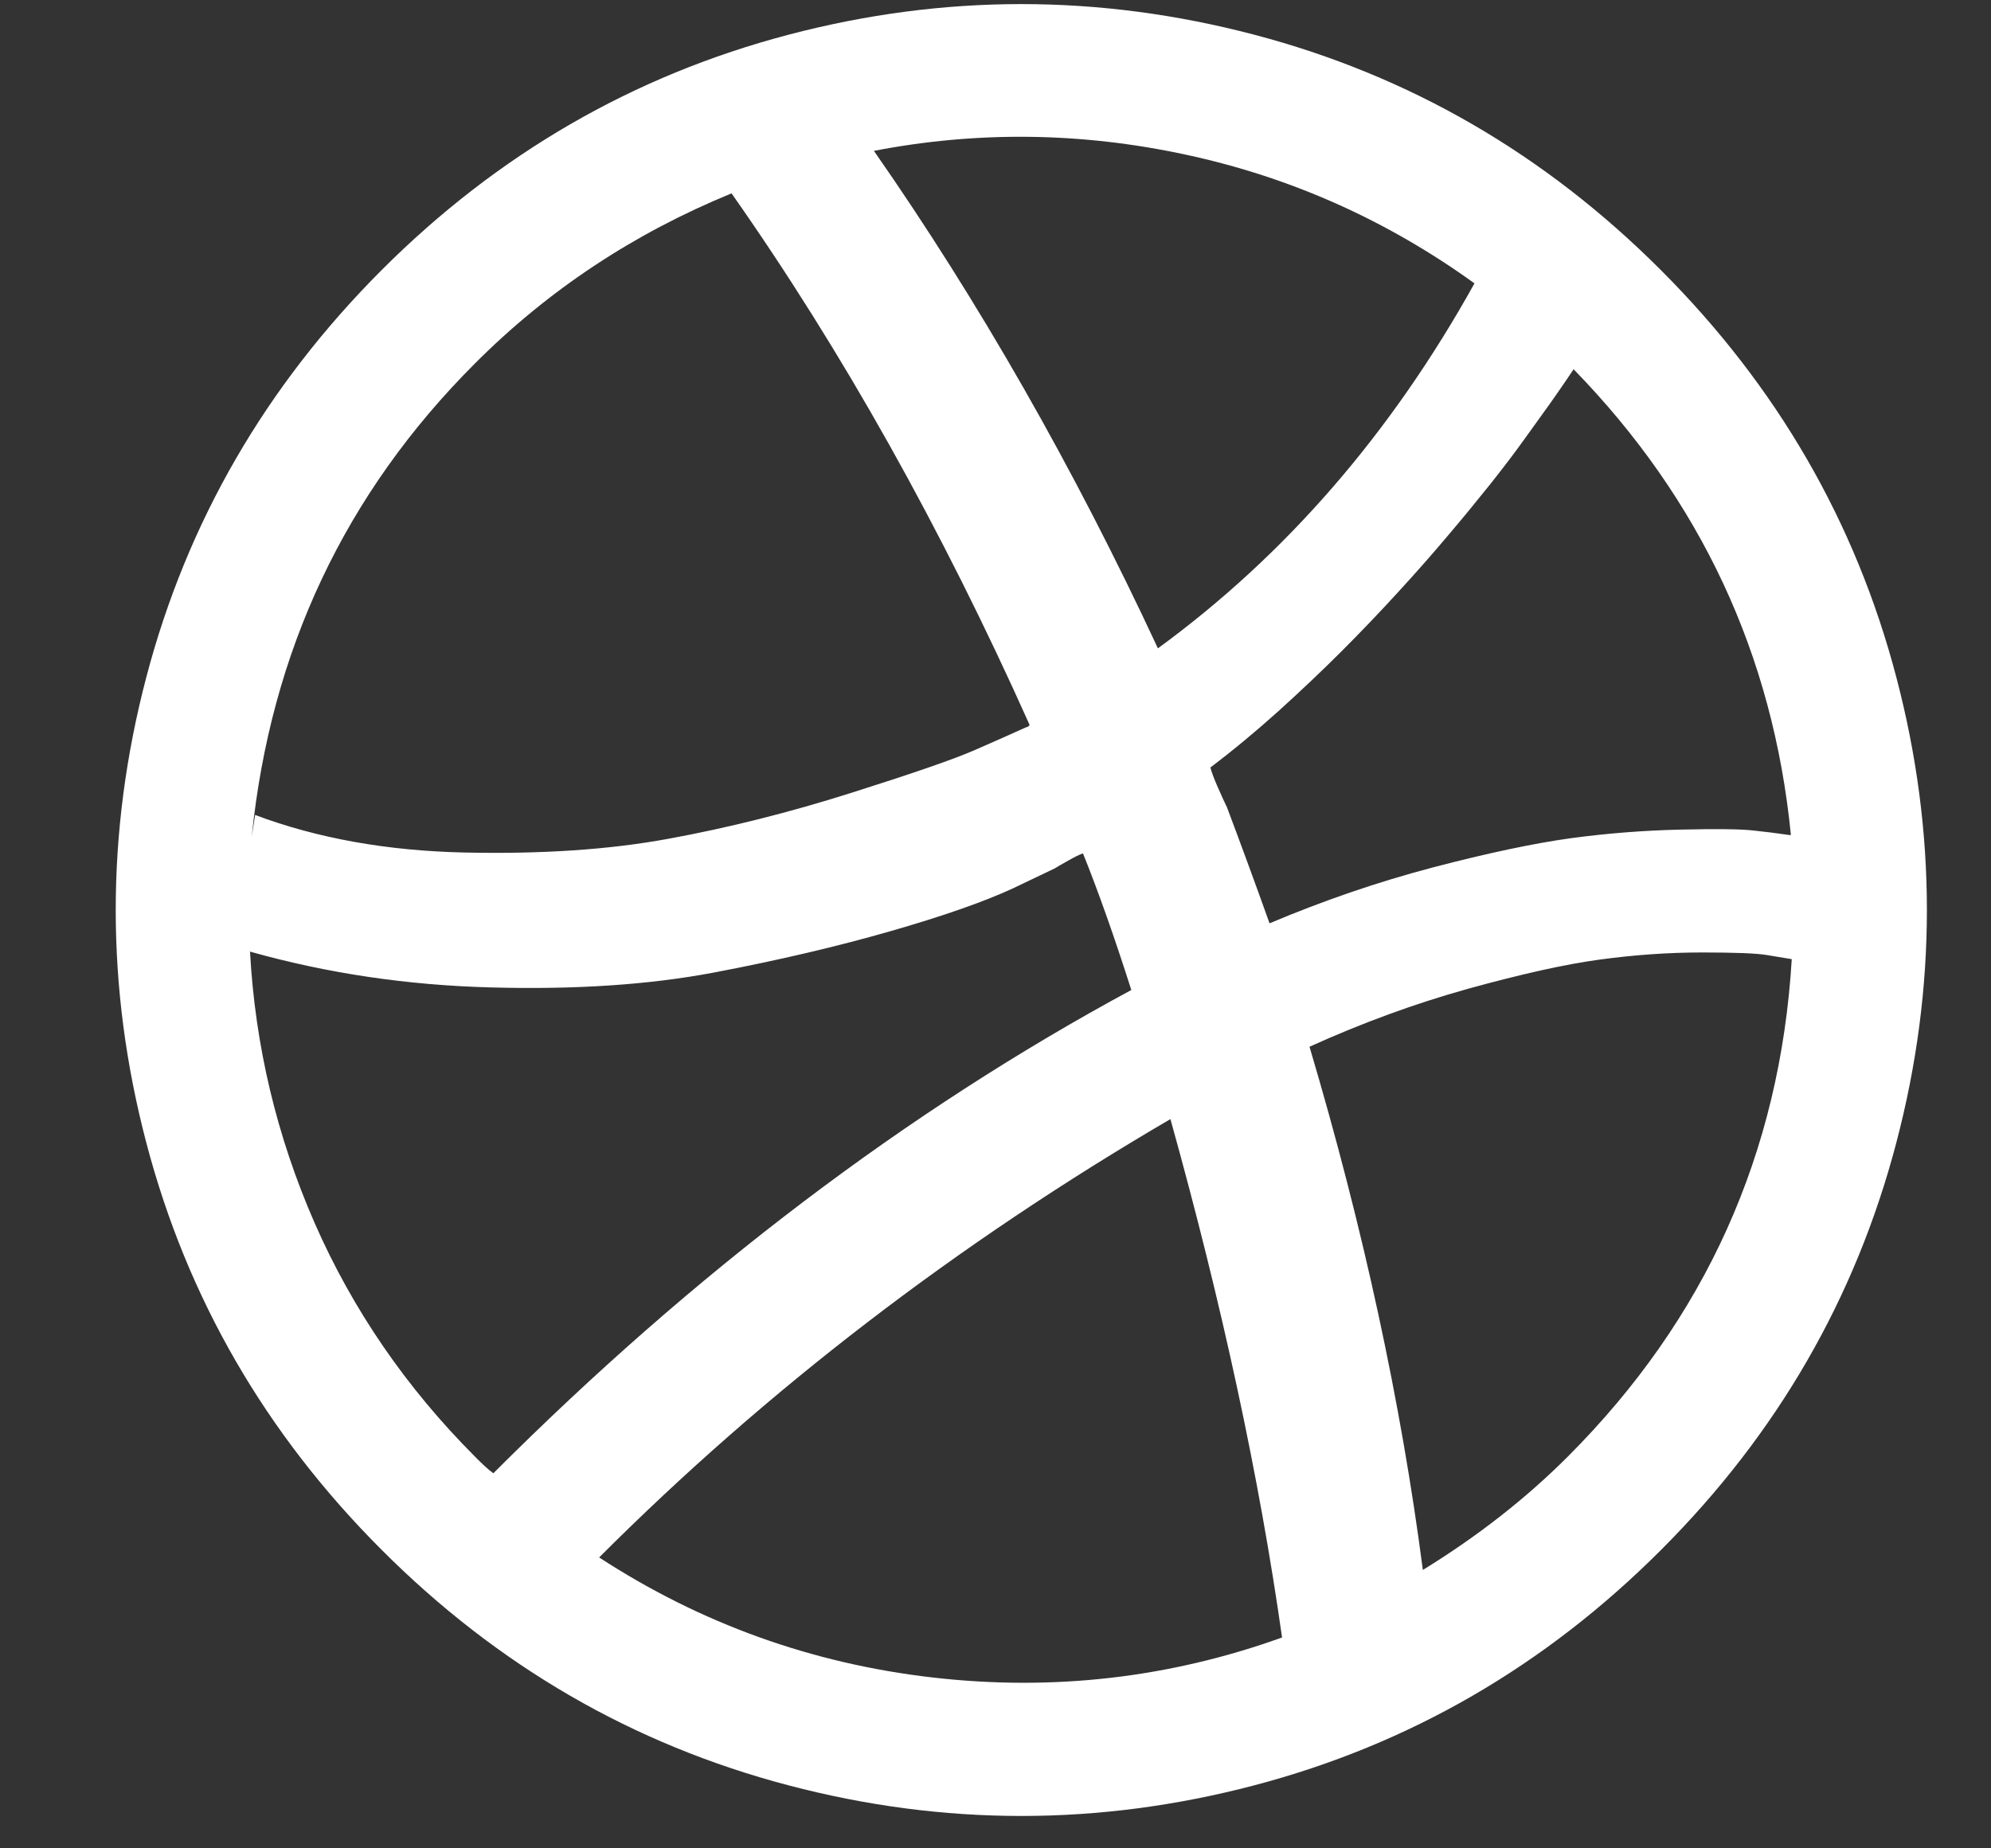 <svg width="14" height="13" viewBox="0 0 14 13" fill="none" xmlns="http://www.w3.org/2000/svg">
<rect x="0" y="0" width="14" height="13" fill="#333333" stroke="none"/>
<path d="M13.334 4.762C13.621 5.854 13.621 6.946 13.334 8.038C13.047 9.131 12.496 10.085 11.68 10.901C10.864 11.718 9.91 12.27 8.819 12.557C7.727 12.844 6.636 12.844 5.545 12.557C4.453 12.27 3.5 11.718 2.684 10.901C1.868 10.085 1.316 9.131 1.029 8.038C0.742 6.946 0.742 5.855 1.029 4.762C1.316 3.67 1.868 2.716 2.684 1.899C3.5 1.083 4.454 0.531 5.545 0.244C6.636 -0.043 7.727 -0.043 8.819 0.244C9.91 0.531 10.863 1.083 11.679 1.9C12.495 2.716 13.047 3.67 13.334 4.762ZM11.024 10.245C11.992 9.276 12.517 8.11 12.599 6.746L12.423 6.717C12.353 6.705 12.201 6.699 11.967 6.699C11.732 6.699 11.493 6.716 11.249 6.749C11.005 6.782 10.697 6.851 10.324 6.954C9.951 7.058 9.579 7.194 9.208 7.362C9.587 8.639 9.852 9.866 10.005 11.042C10.387 10.807 10.727 10.542 11.024 10.245ZM6.555 11.798C7.402 11.896 8.222 11.802 9.015 11.517C8.855 10.388 8.593 9.173 8.23 7.871C6.731 8.747 5.392 9.774 4.213 10.954C4.927 11.419 5.708 11.7 6.555 11.798ZM2.212 8.601C2.48 9.212 2.856 9.76 3.34 10.245C3.394 10.3 3.437 10.339 3.469 10.362C4.882 8.948 6.377 7.815 7.955 6.963C7.838 6.596 7.725 6.275 7.615 6.002C7.592 6.01 7.558 6.026 7.513 6.052C7.468 6.077 7.436 6.096 7.416 6.108L7.123 6.248C6.92 6.342 6.632 6.443 6.259 6.55C5.886 6.657 5.474 6.754 5.021 6.84C4.568 6.926 4.046 6.961 3.457 6.945C2.867 6.93 2.301 6.846 1.758 6.693C1.794 7.354 1.945 7.99 2.212 8.601ZM3.34 2.556C2.426 3.47 1.903 4.58 1.77 5.885L1.794 5.732C2.231 5.896 2.721 5.984 3.264 5.996C3.806 6.008 4.286 5.976 4.702 5.899C5.117 5.823 5.545 5.716 5.984 5.577C6.423 5.438 6.716 5.337 6.862 5.272C7.009 5.208 7.125 5.156 7.211 5.117L7.229 5.111L7.24 5.099C6.62 3.713 5.921 2.466 5.144 1.36C4.456 1.642 3.855 2.04 3.34 2.556ZM8.339 1.088C7.602 0.929 6.871 0.921 6.145 1.061C6.883 2.12 7.549 3.286 8.142 4.56C9.04 3.904 9.782 3.048 10.368 1.993C9.751 1.548 9.074 1.246 8.339 1.088ZM11.018 2.667C10.986 2.714 10.946 2.772 10.898 2.84C10.849 2.908 10.789 2.991 10.719 3.089C10.649 3.187 10.568 3.293 10.476 3.409C10.384 3.524 10.285 3.645 10.177 3.772C10.07 3.899 9.953 4.032 9.826 4.17C9.699 4.309 9.567 4.447 9.43 4.584C9.294 4.72 9.146 4.86 8.988 5.003C8.83 5.145 8.671 5.277 8.511 5.398C8.519 5.429 8.536 5.476 8.564 5.539C8.591 5.601 8.613 5.648 8.628 5.679C8.718 5.918 8.818 6.189 8.927 6.494C9.306 6.334 9.688 6.203 10.075 6.101C10.461 6 10.783 5.932 11.041 5.896C11.299 5.861 11.556 5.841 11.811 5.835C12.067 5.829 12.239 5.831 12.327 5.841C12.415 5.85 12.5 5.861 12.582 5.873L12.593 5.873C12.468 4.607 11.959 3.515 11.065 2.597L11.018 2.667Z" fill="white"/>
</svg>
